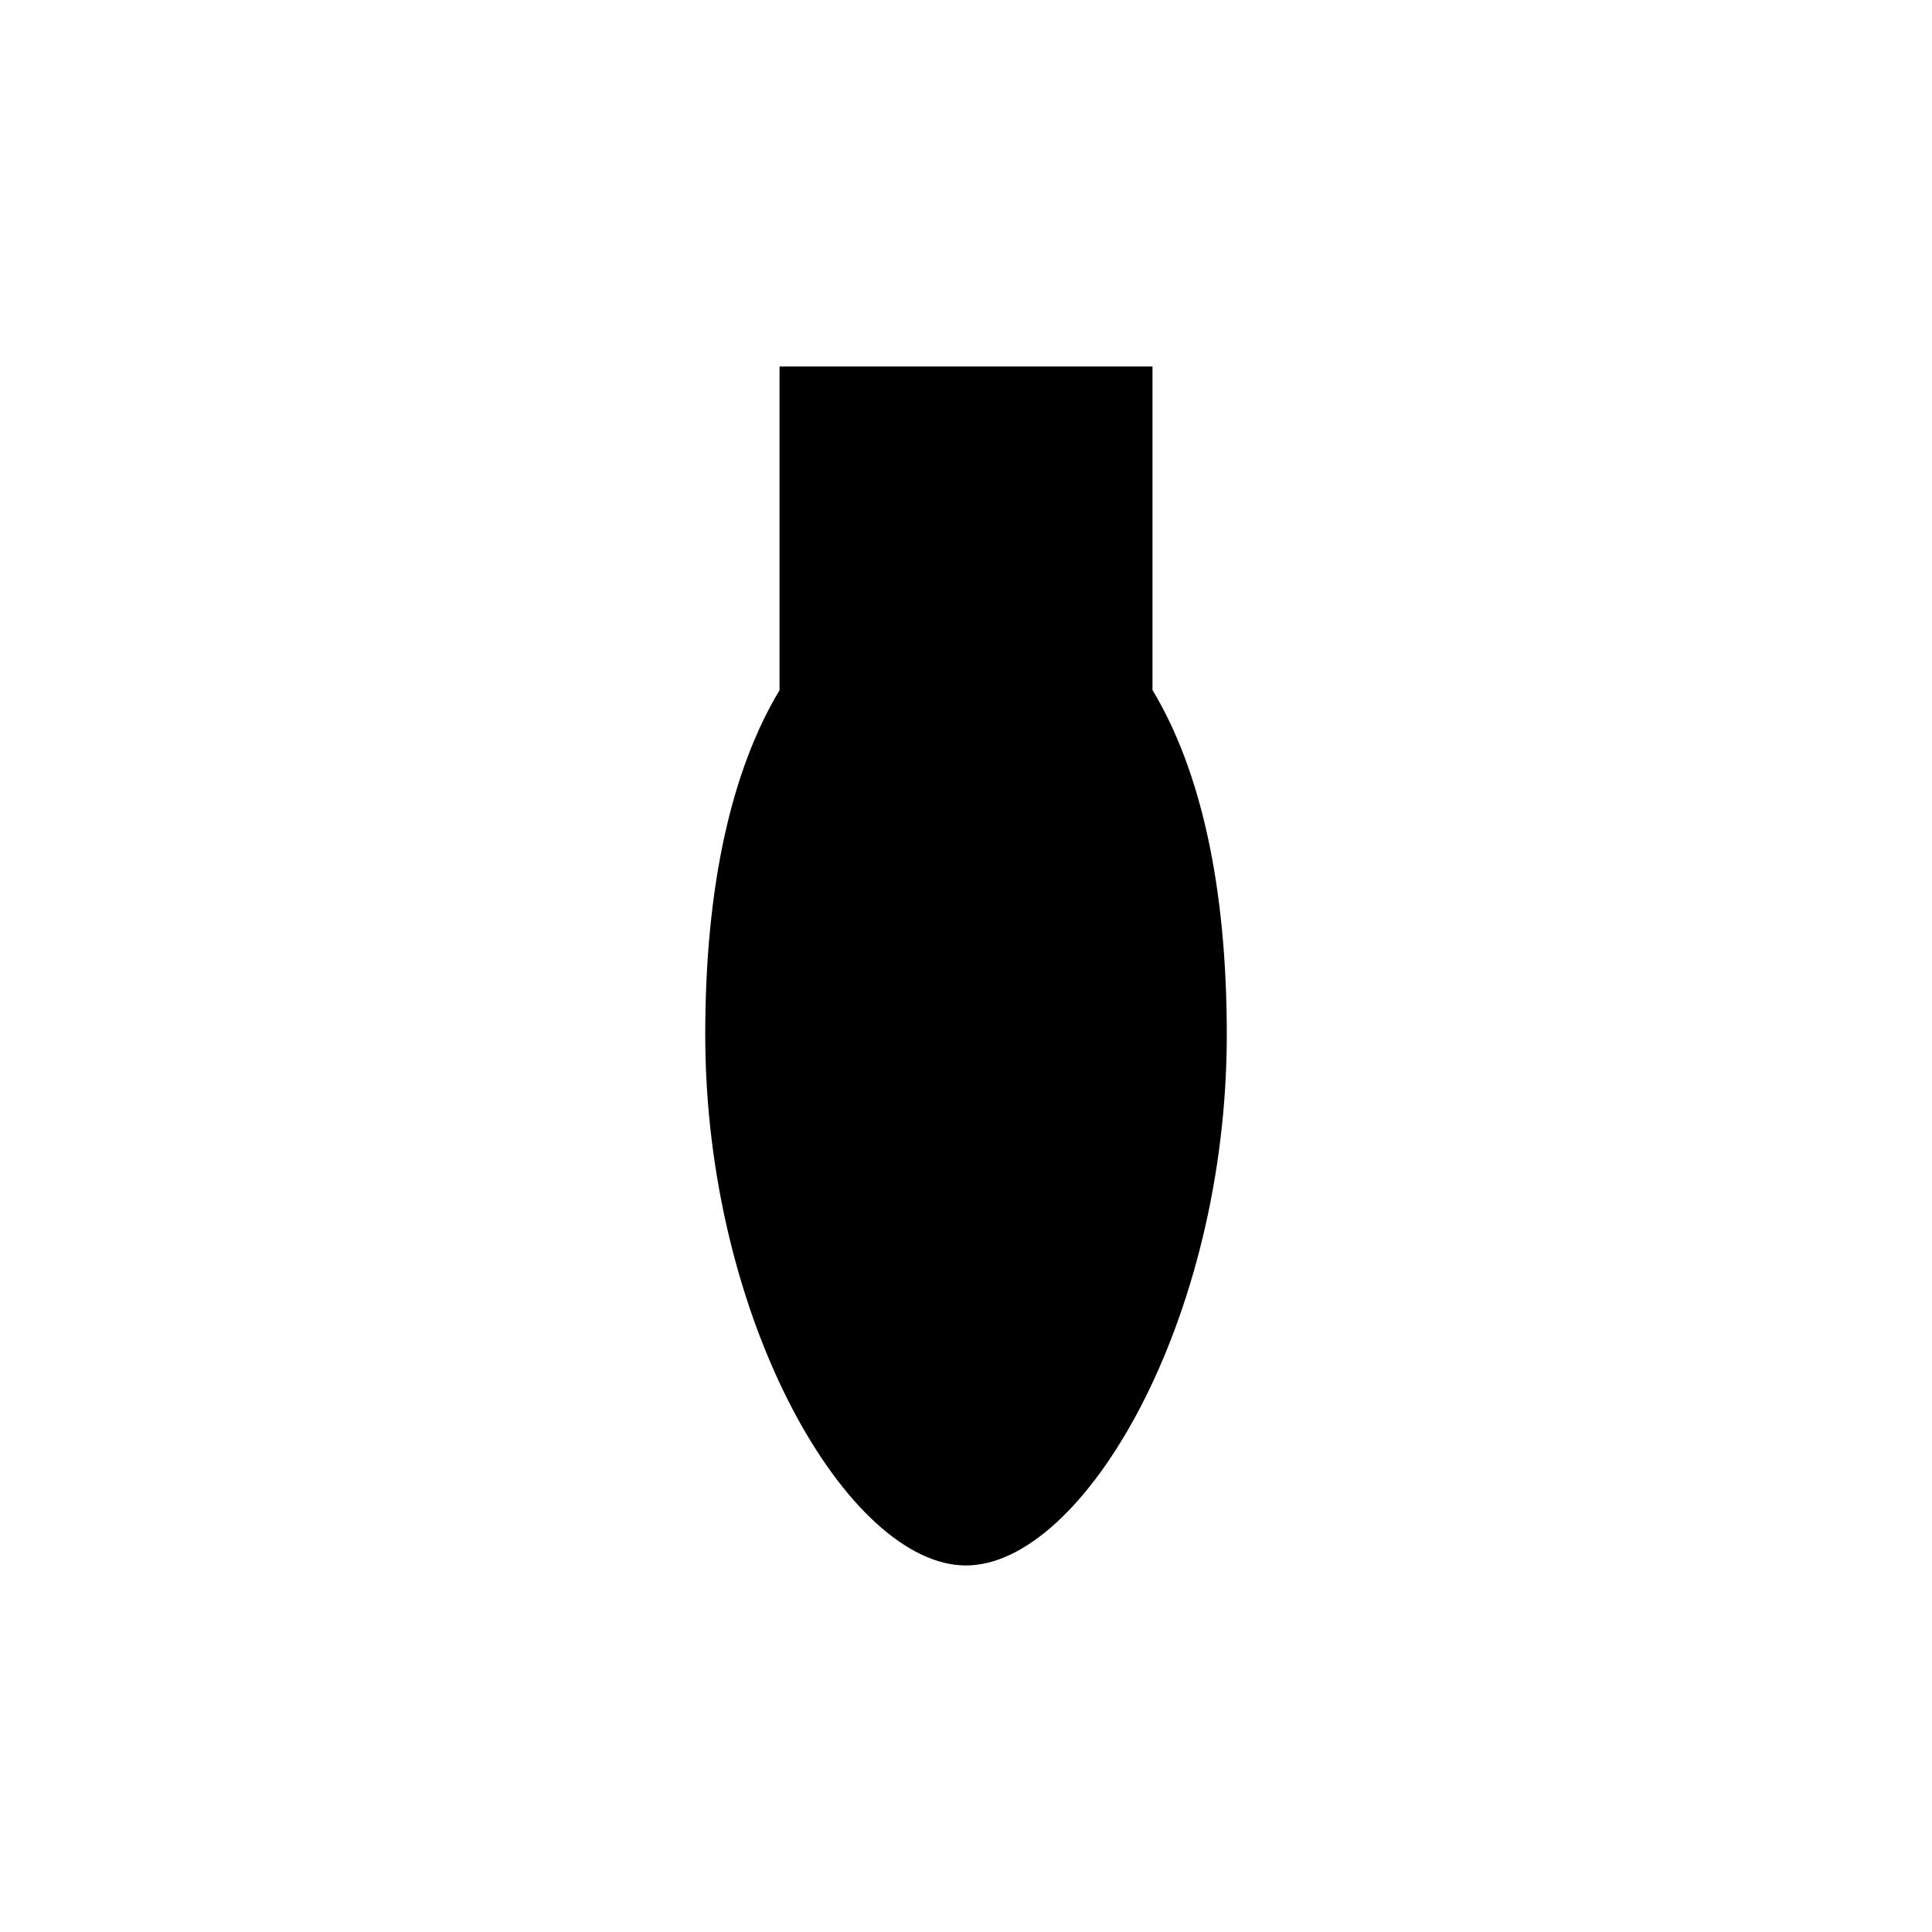 <svg class="svg-light"
    viewBox="0 0 64 64"
    xmlns="http://www.w3.org/2000/svg"
    >
    <path class="outline"
        d="M38.178,12.142H25.823v10.723c-1.606,2.67-2.461,6.529-2.461,11.406c0,9.473,4.748,17.587,8.636,17.587c3.889,0,8.641-8.114,8.641-17.587c0-4.881-0.854-8.744-2.461-11.412V12.142z"
        />
    <rect class="base"
        x="29.822"
        y="16.142"
        width="4.355"
        height="4.273"
        />
    <path class="bulb"
        d="M31.998,47.768c-1.402-0.959-4.637-6.229-4.637-13.497c0-5.775,1.272-8.566,2.207-9.856h4.858c0.945,1.293,2.213,4.081,2.213,9.856C36.639,41.542,33.402,46.809,31.998,47.768"
        />
    <path class="ray" d=""/>
</svg>
